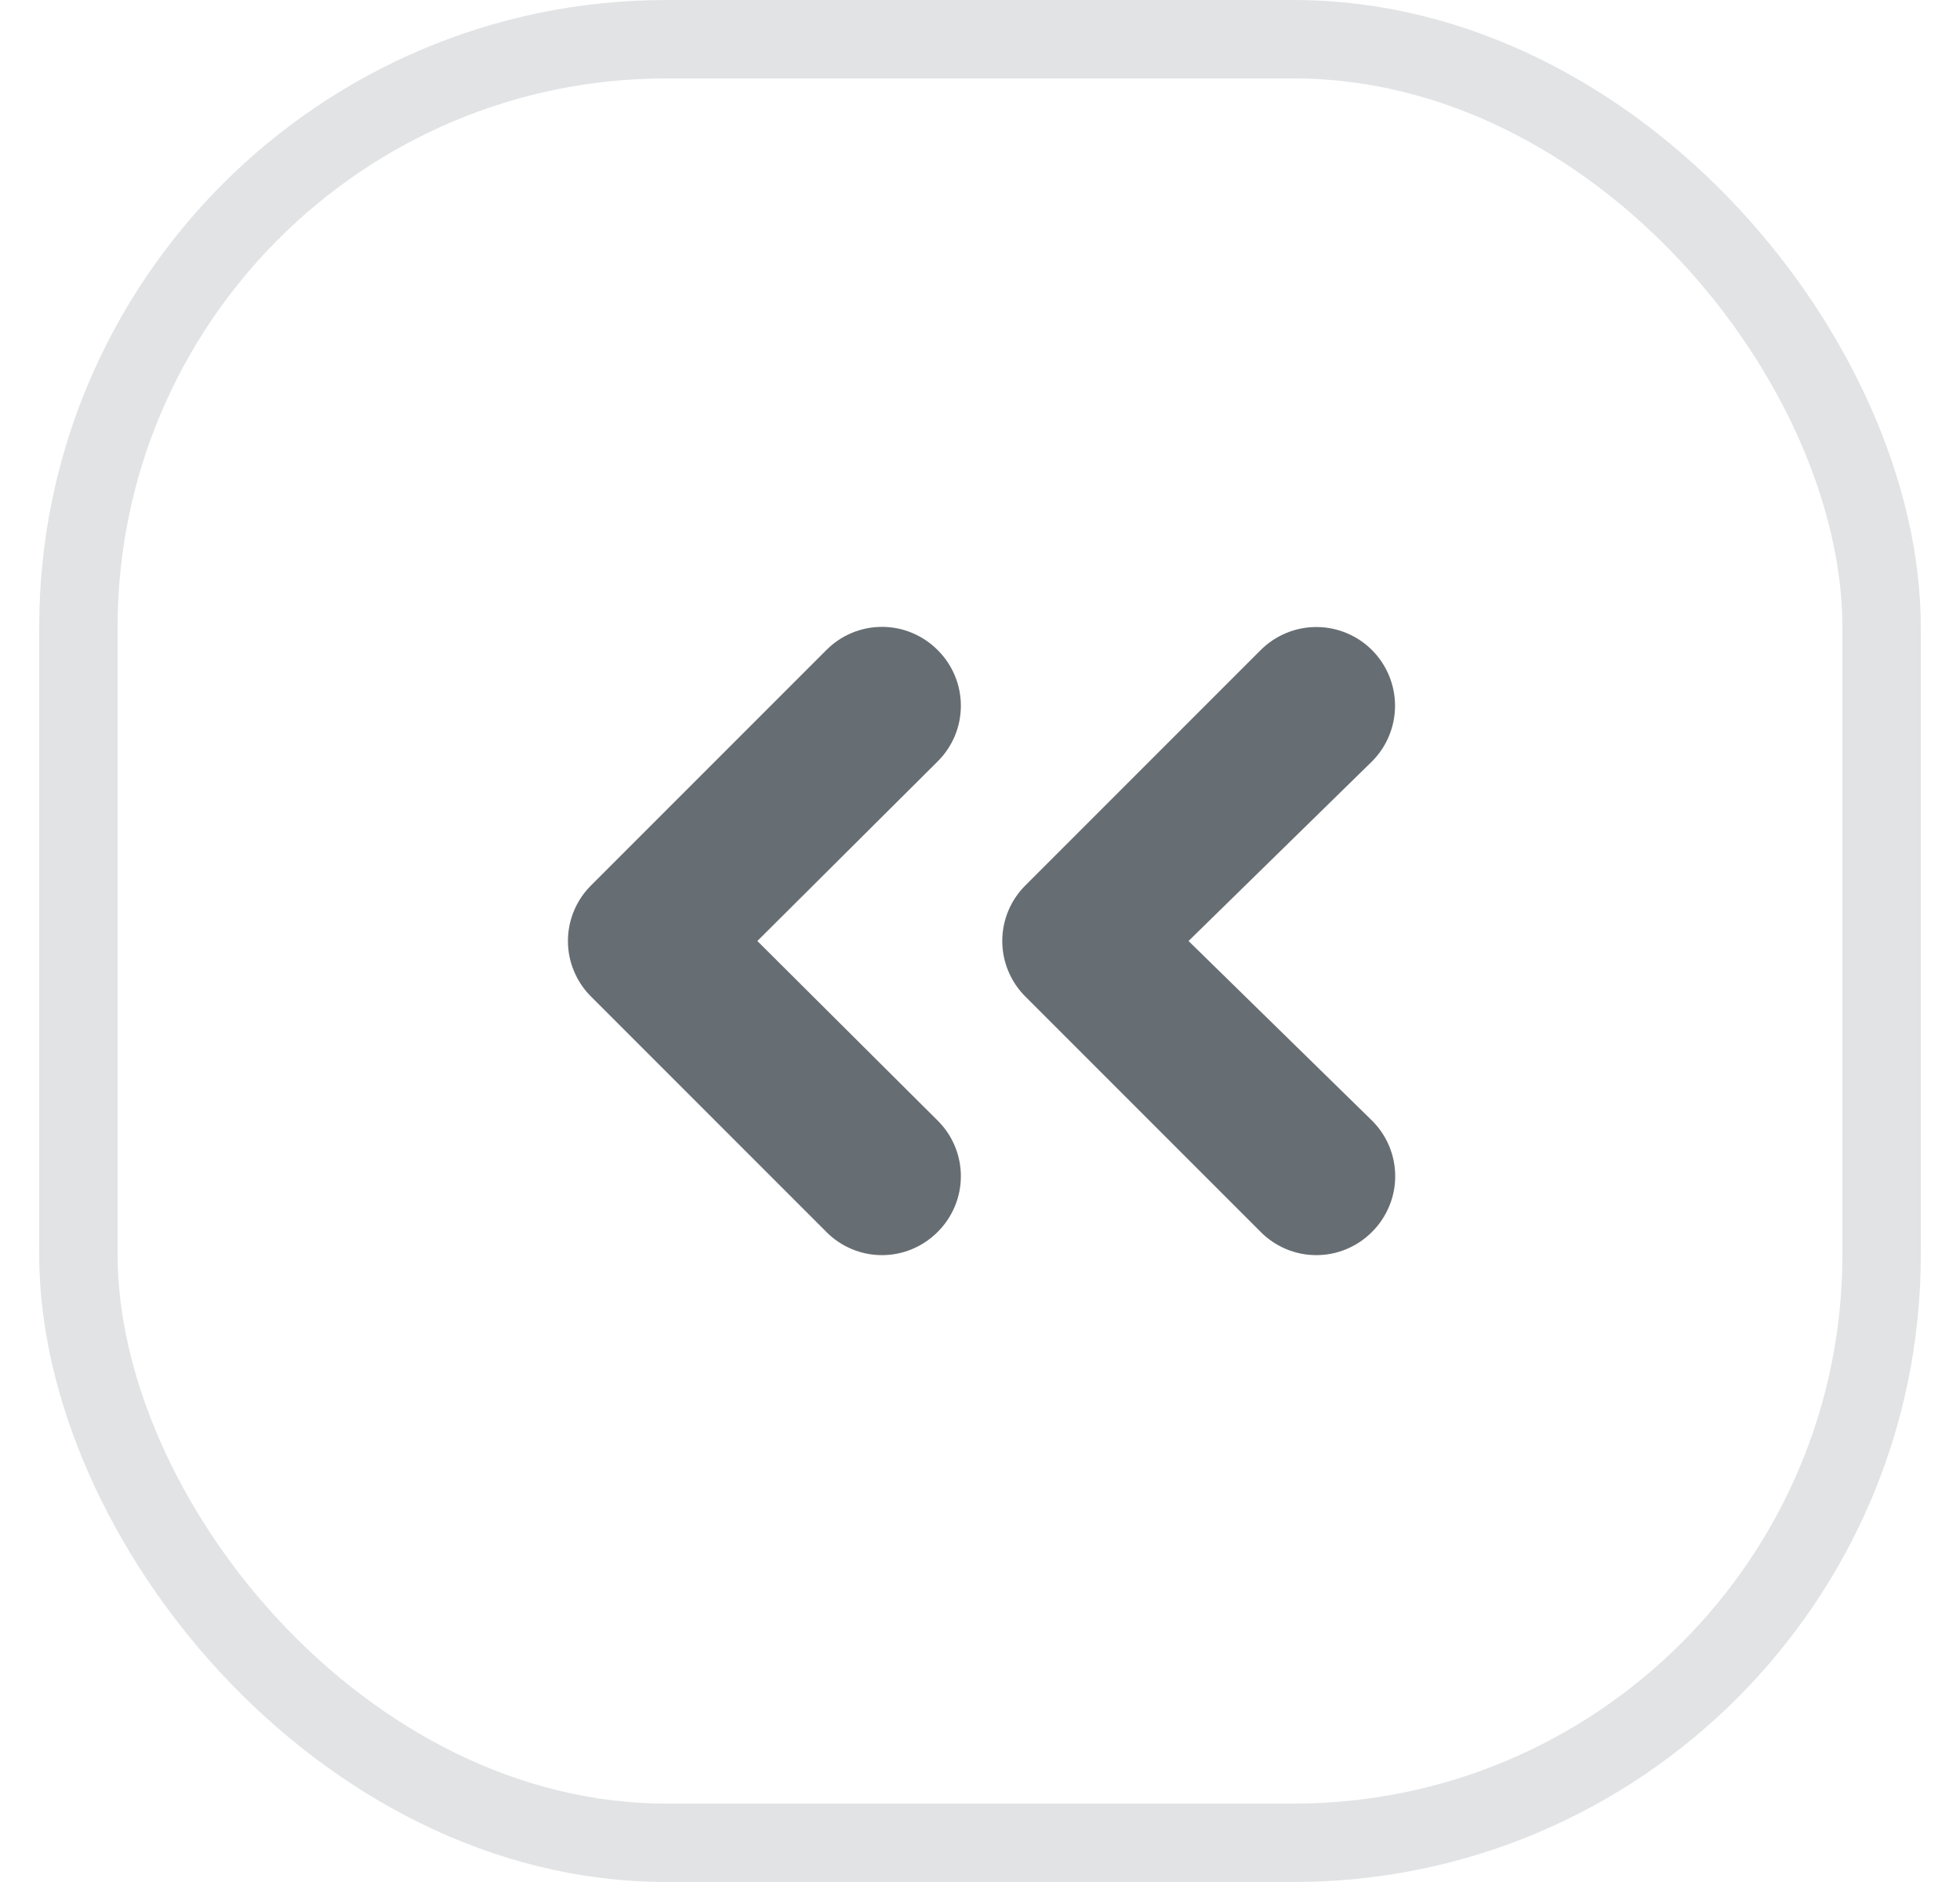 <svg width="25" height="24" viewBox="0 0 25 24" fill="none" xmlns="http://www.w3.org/2000/svg">
<path d="M11.96 8.29C11.867 8.196 11.756 8.122 11.634 8.071C11.513 8.02 11.382 7.994 11.25 7.994C11.118 7.994 10.987 8.02 10.865 8.071C10.743 8.122 10.633 8.196 10.54 8.29L7.54 11.29C7.446 11.383 7.372 11.493 7.321 11.615C7.27 11.737 7.244 11.868 7.244 12C7.244 12.132 7.27 12.263 7.321 12.384C7.372 12.506 7.446 12.617 7.54 12.71L10.54 15.71C10.633 15.804 10.743 15.878 10.865 15.929C10.987 15.98 11.118 16.006 11.25 16.006C11.382 16.006 11.513 15.98 11.634 15.929C11.756 15.878 11.867 15.804 11.96 15.71C12.054 15.617 12.128 15.506 12.179 15.384C12.23 15.263 12.256 15.132 12.256 15C12.256 14.868 12.23 14.737 12.179 14.615C12.128 14.493 12.054 14.383 11.96 14.29L9.66 12L11.96 9.71C12.054 9.617 12.128 9.506 12.179 9.385C12.23 9.263 12.256 9.132 12.256 9C12.256 8.868 12.23 8.737 12.179 8.615C12.128 8.493 12.054 8.383 11.96 8.29ZM15.16 12L17.5 9.71C17.688 9.522 17.794 9.266 17.794 9C17.794 8.734 17.688 8.478 17.5 8.29C17.312 8.102 17.056 7.996 16.79 7.996C16.524 7.996 16.268 8.102 16.08 8.29L13.08 11.29C12.986 11.383 12.912 11.493 12.861 11.615C12.81 11.737 12.784 11.868 12.784 12C12.784 12.132 12.81 12.263 12.861 12.384C12.912 12.506 12.986 12.617 13.08 12.71L16.08 15.71C16.173 15.804 16.284 15.878 16.405 15.929C16.527 15.98 16.658 16.006 16.79 16.006C16.922 16.006 17.053 15.98 17.174 15.929C17.296 15.878 17.407 15.804 17.5 15.71C17.594 15.617 17.668 15.506 17.719 15.384C17.77 15.263 17.796 15.132 17.796 15C17.796 14.868 17.77 14.737 17.719 14.615C17.668 14.493 17.594 14.383 17.5 14.29L15.16 12Z" fill="#676E73"/>
<rect x="1" y="0.5" width="23" height="23" rx="7.5" stroke="#E1E3E5"/>
</svg>
